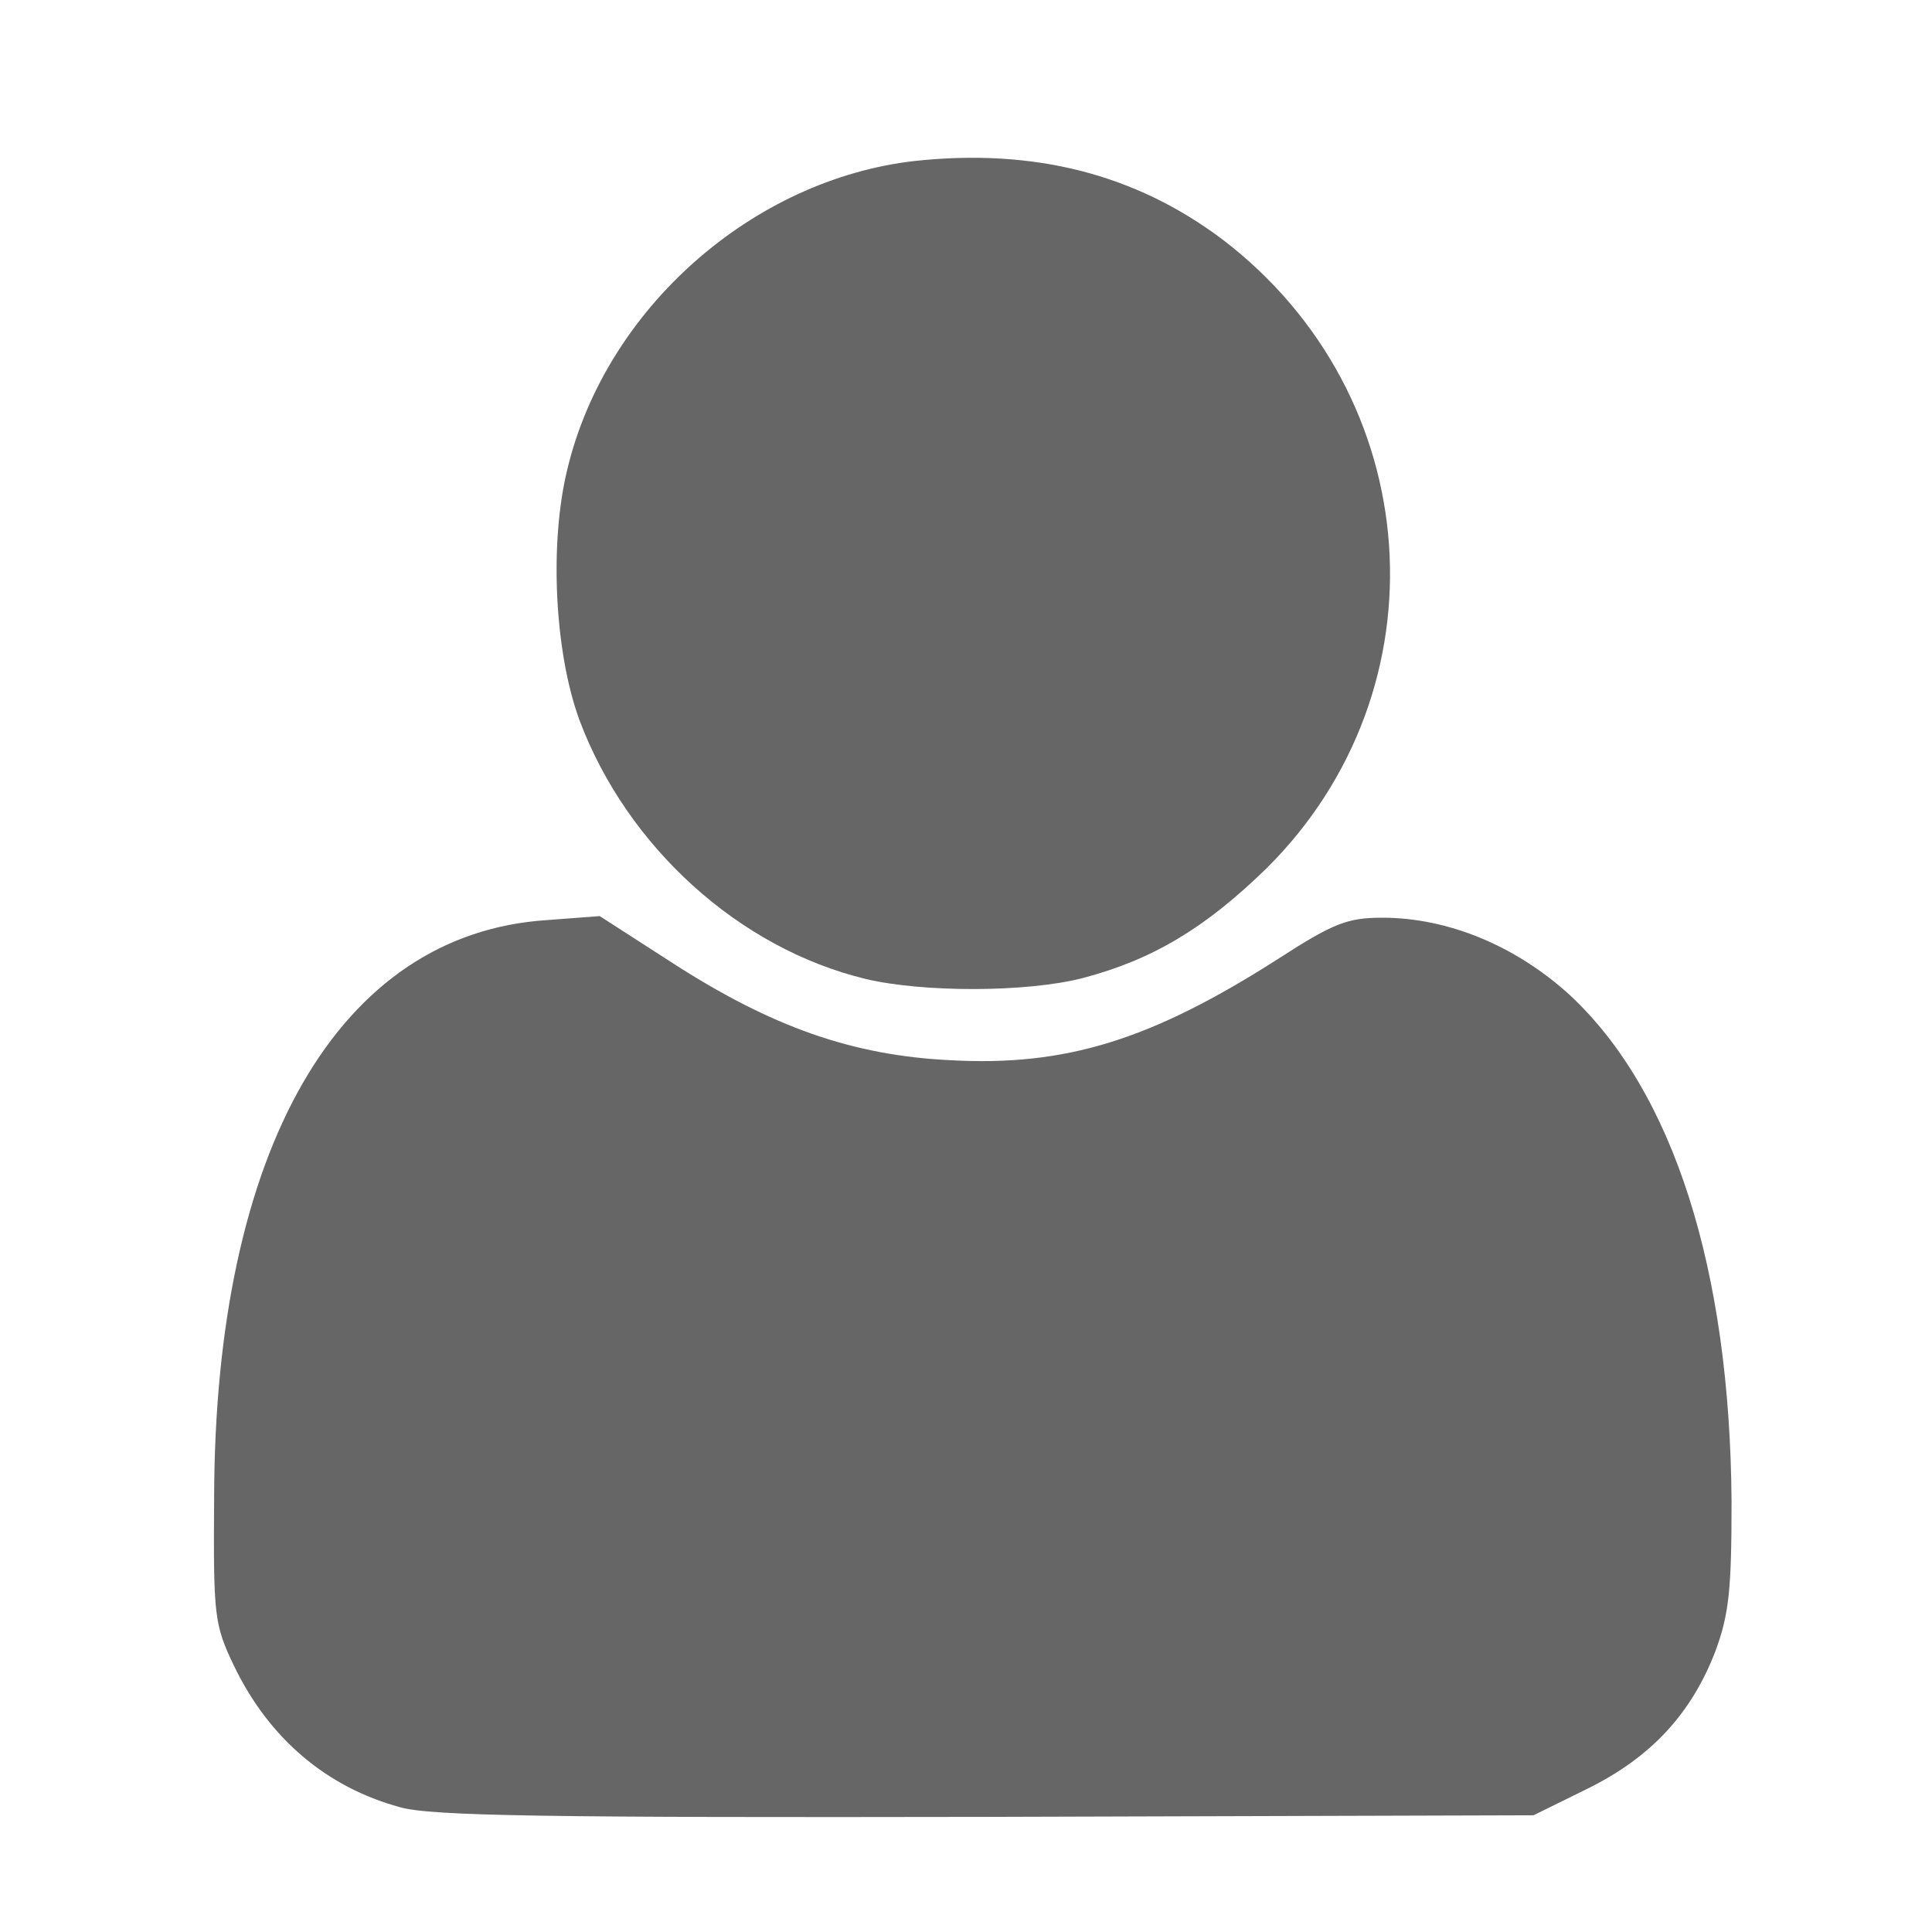 <!DOCTYPE svg PUBLIC "-//W3C//DTD SVG 20010904//EN" "http://www.w3.org/TR/2001/REC-SVG-20010904/DTD/svg10.dtd">
<svg version="1.0" xmlns="http://www.w3.org/2000/svg" width="240px" height="240px" viewBox="0 0 2400 2400" preserveAspectRatio="xMidYMid meet">
<g id="layer101" fill="#666666" stroke="none">
 <path d="M497 2245 c-92 -25 -163 -86 -206 -175 -25 -52 -26 -62 -25 -210 1 -433 155 -700 413 -717 l66 -5 90 58 c124 80 224 115 345 121 144 8 250 -25 408 -126 68 -44 86 -51 129 -51 82 0 166 35 233 96 129 120 199 341 201 629 0 109 -3 140 -20 186 -30 78 -80 132 -159 171 l-67 33 -680 2 c-543 1 -690 -1 -728 -12z"/>
 <path d="M1075 1216 c-157 -38 -296 -164 -355 -321 -31 -84 -38 -220 -15 -313 48 -199 230 -359 431 -382 148 -16 274 16 382 97 255 194 280 559 55 782 -76 74 -141 113 -228 136 -70 18 -199 18 -270 1z"/>
 </g>

</svg>